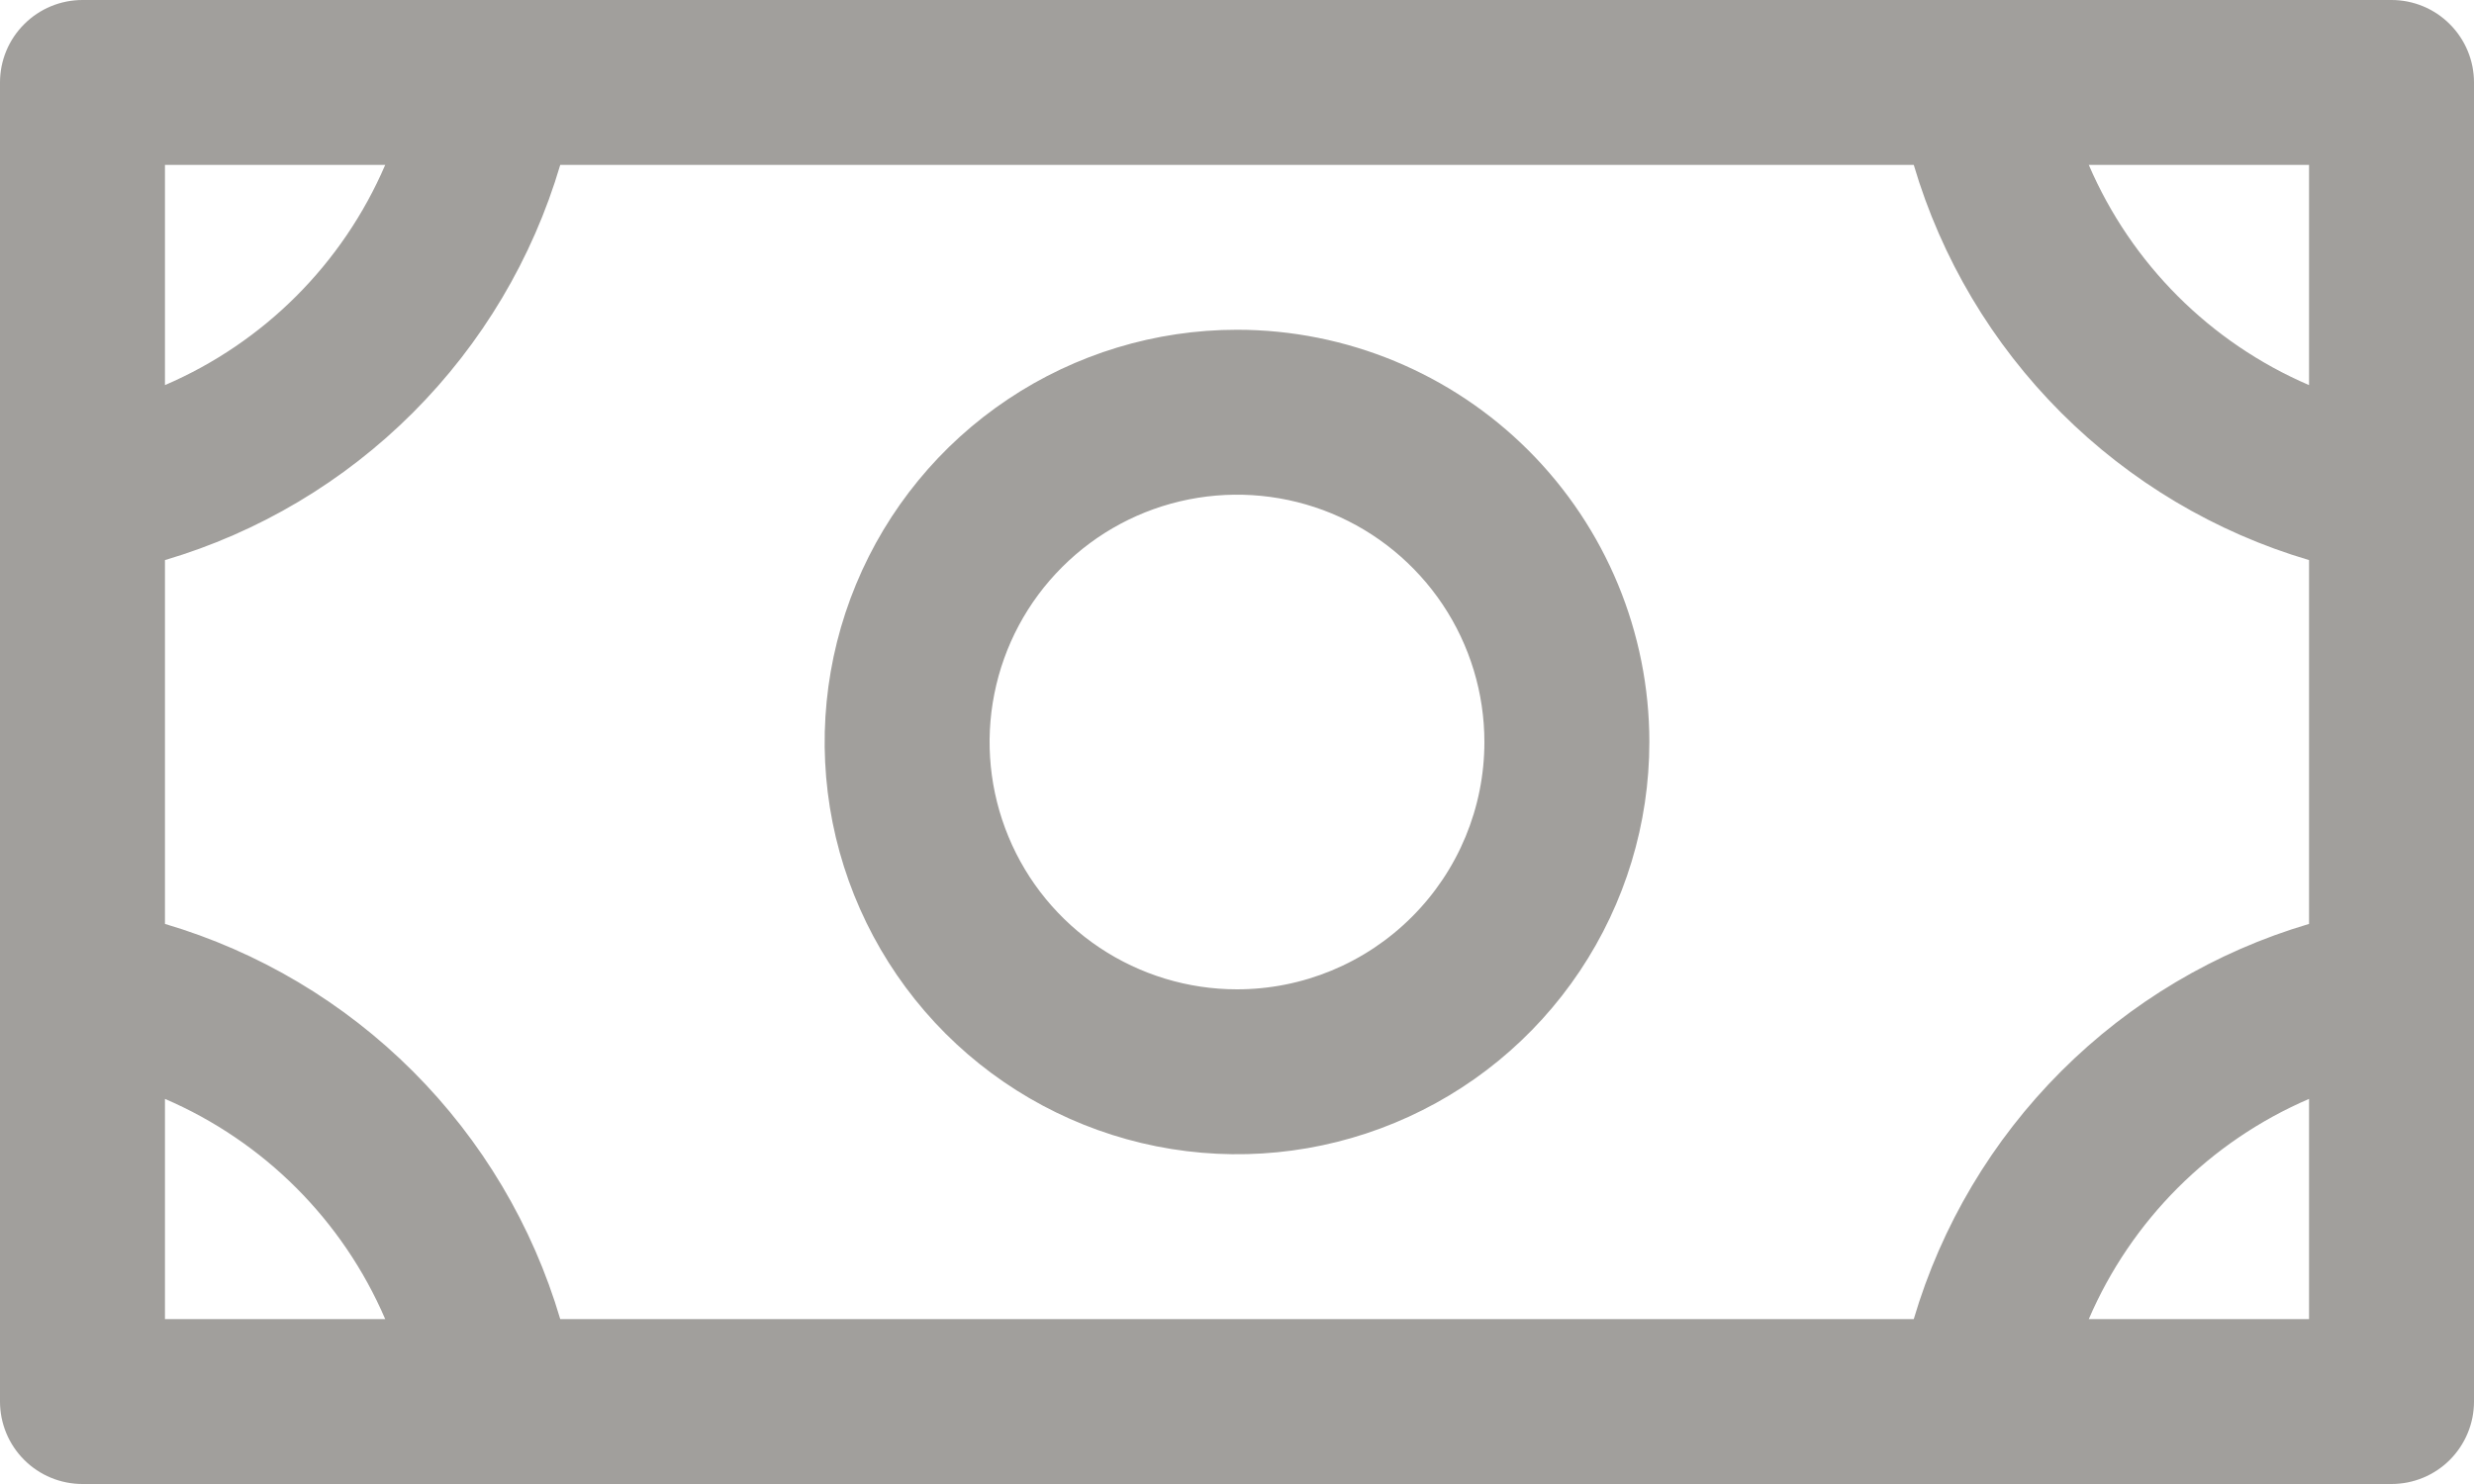 <svg width="40" height="24" viewBox="0 0 40 24" fill="none" xmlns="http://www.w3.org/2000/svg">
<path d="M20 5.333C18.681 5.333 17.392 5.724 16.296 6.457C15.2 7.189 14.345 8.231 13.841 9.449C13.336 10.667 13.204 12.007 13.461 13.301C13.719 14.594 14.354 15.782 15.286 16.714C16.218 17.646 17.406 18.281 18.699 18.539C19.993 18.796 21.333 18.664 22.551 18.159C23.769 17.655 24.811 16.8 25.543 15.704C26.276 14.607 26.667 13.319 26.667 12C26.667 10.232 25.964 8.536 24.714 7.286C23.464 6.036 21.768 5.333 20 5.333ZM20 16C19.209 16 18.436 15.765 17.778 15.326C17.12 14.886 16.607 14.262 16.305 13.531C16.002 12.8 15.922 11.996 16.077 11.22C16.231 10.444 16.612 9.731 17.172 9.172C17.731 8.612 18.444 8.231 19.22 8.077C19.996 7.923 20.8 8.002 21.531 8.304C22.262 8.607 22.886 9.12 23.326 9.778C23.765 10.435 24 11.209 24 12C24 13.061 23.579 14.078 22.828 14.828C22.078 15.579 21.061 16 20 16ZM38.667 0H1.333C0.98 0 0.641 0.14 0.391 0.391C0.14 0.641 0 0.98 0 1.333V22.667C0 23.02 0.14 23.359 0.391 23.61C0.641 23.86 0.98 24 1.333 24H38.667C39.02 24 39.359 23.86 39.609 23.61C39.859 23.359 40 23.02 40 22.667V1.333C40 0.98 39.859 0.641 39.609 0.391C39.359 0.14 39.02 0 38.667 0ZM30.942 21.333H9.058C8.611 19.819 7.791 18.441 6.675 17.325C5.559 16.209 4.181 15.389 2.667 14.942V9.058C4.181 8.611 5.559 7.791 6.675 6.675C7.791 5.559 8.611 4.181 9.058 2.667H30.942C31.389 4.181 32.209 5.559 33.325 6.675C34.441 7.791 35.819 8.611 37.333 9.058V14.942C35.819 15.389 34.441 16.209 33.325 17.325C32.209 18.441 31.389 19.819 30.942 21.333ZM37.333 6.228C35.734 5.541 34.459 4.266 33.772 2.667H37.333V6.228ZM6.228 2.667C5.541 4.266 4.266 5.541 2.667 6.228V2.667H6.228ZM2.667 17.772C4.266 18.459 5.541 19.734 6.228 21.333H2.667V17.772ZM33.772 21.333C34.459 19.734 35.734 18.459 37.333 17.772V21.333H33.772Z" fill="#A19F9C"/>
</svg>
